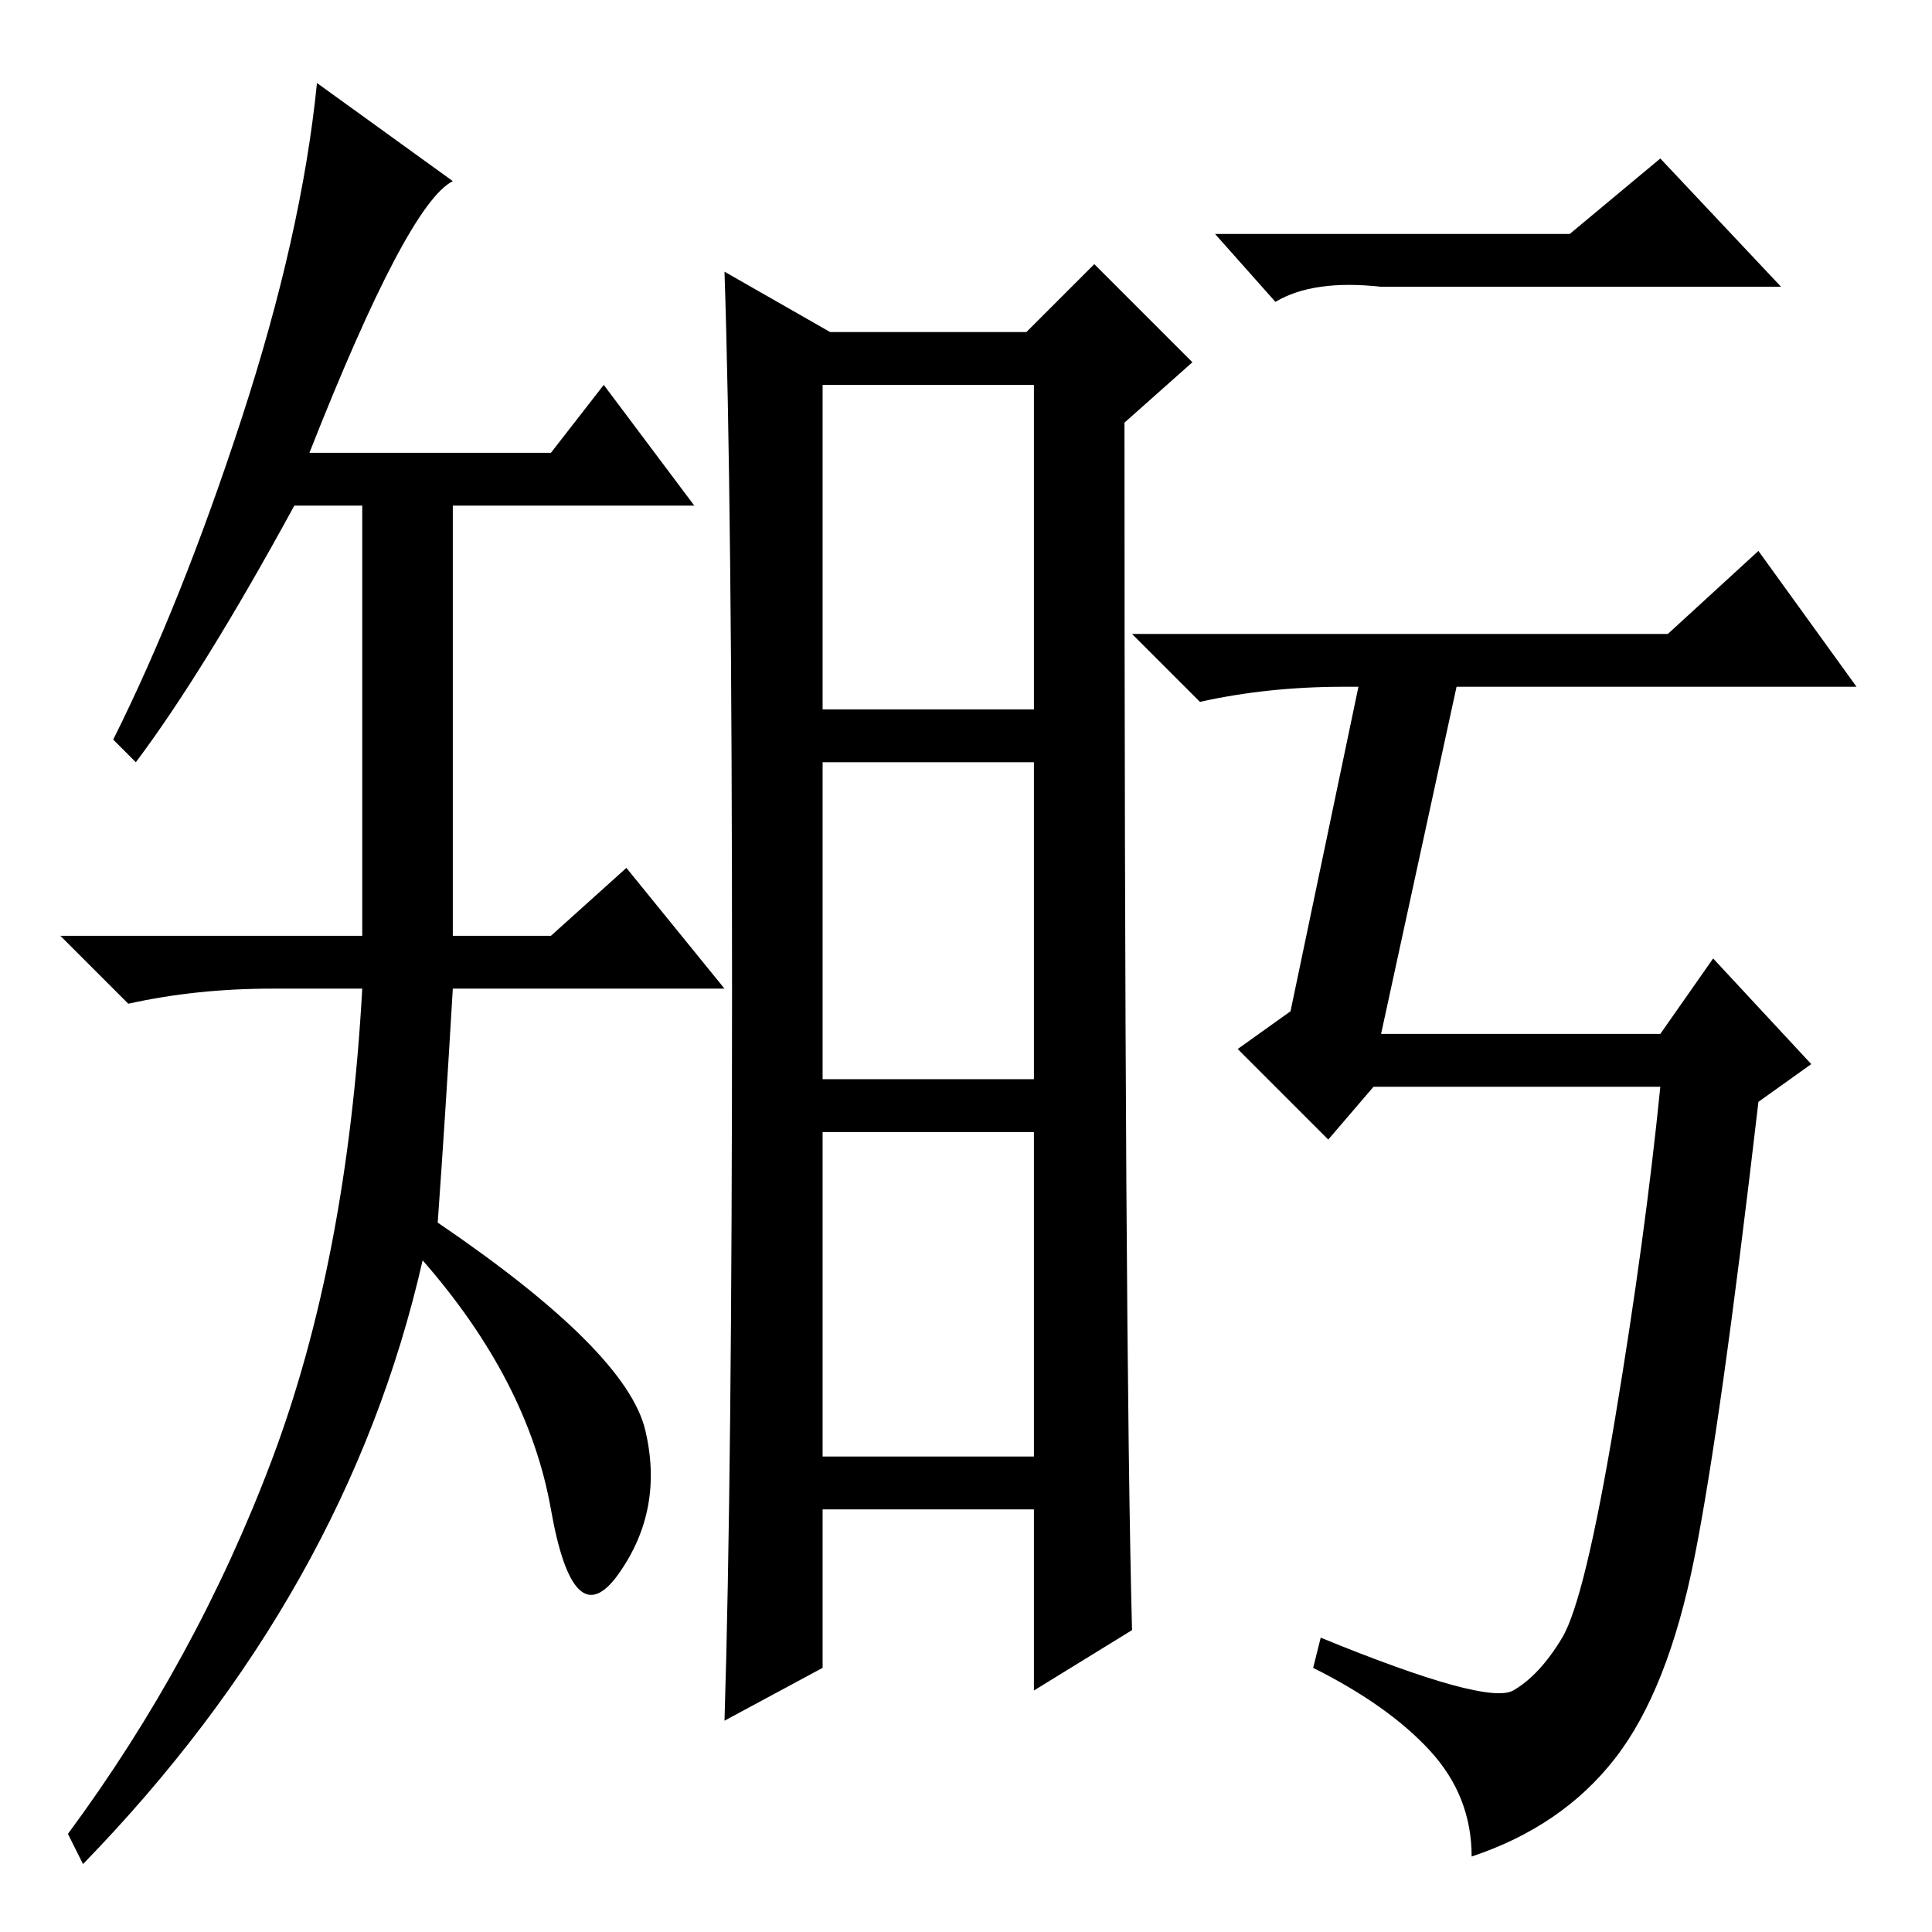 <?xml version="1.0" standalone="no"?>
<!DOCTYPE svg PUBLIC "-//W3C//DTD SVG 1.1//EN" "http://www.w3.org/Graphics/SVG/1.1/DTD/svg11.dtd" >
<svg xmlns="http://www.w3.org/2000/svg" xmlns:xlink="http://www.w3.org/1999/xlink" version="1.1" viewBox="0 -36 256 256">
  <g transform="matrix(1 0 0 -1 0 220)">
   <path fill="currentColor"
d="M41 196h32l7 9l12 -16h-32v-57h13l10 9l13 -16h-36q-1 -17 -2 -31q25 -17 27.5 -27.5t-3.5 -19t-9 8.5t-17 33q-10 -44 -45 -80l-2 4q17 23 27 49.5t12 62.5h-12q-10 0 -19 -2l-9 9h40v57h-9q-12 -22 -21 -34l-3 3q9 18 17 42.5t10 44.5l18 -13q-6 -3 -19 -36zM109 162
h28v43h-28v-43zM109 113h28v42h-28v-42zM109 63h28v43h-28v-43zM96 220l14 -8h26l9 9l13 -13l-9 -8q0 -122 1 -160l-13 -8v24h-28v-21l-13 -7q1 32 1 97t-1 95zM208 225l12 10l16 -17h-53q-9 1 -14 -2l-8 9h47zM200.5 32q3.5 2 6.5 7t7 29t6 44h-38l-6 -7l-12 12l7 5l9 43
h-2q-10 0 -19 -2l-9 9h71l12 11l13 -18h-53l-10 -46h37l7 10l13 -14l-7 -5q-5 -43 -8.5 -60.5t-10.5 -26.5t-19 -13q0 8 -5.5 14t-15.5 11l1 4q22 -9 25.5 -7z" />
  </g>

</svg>
